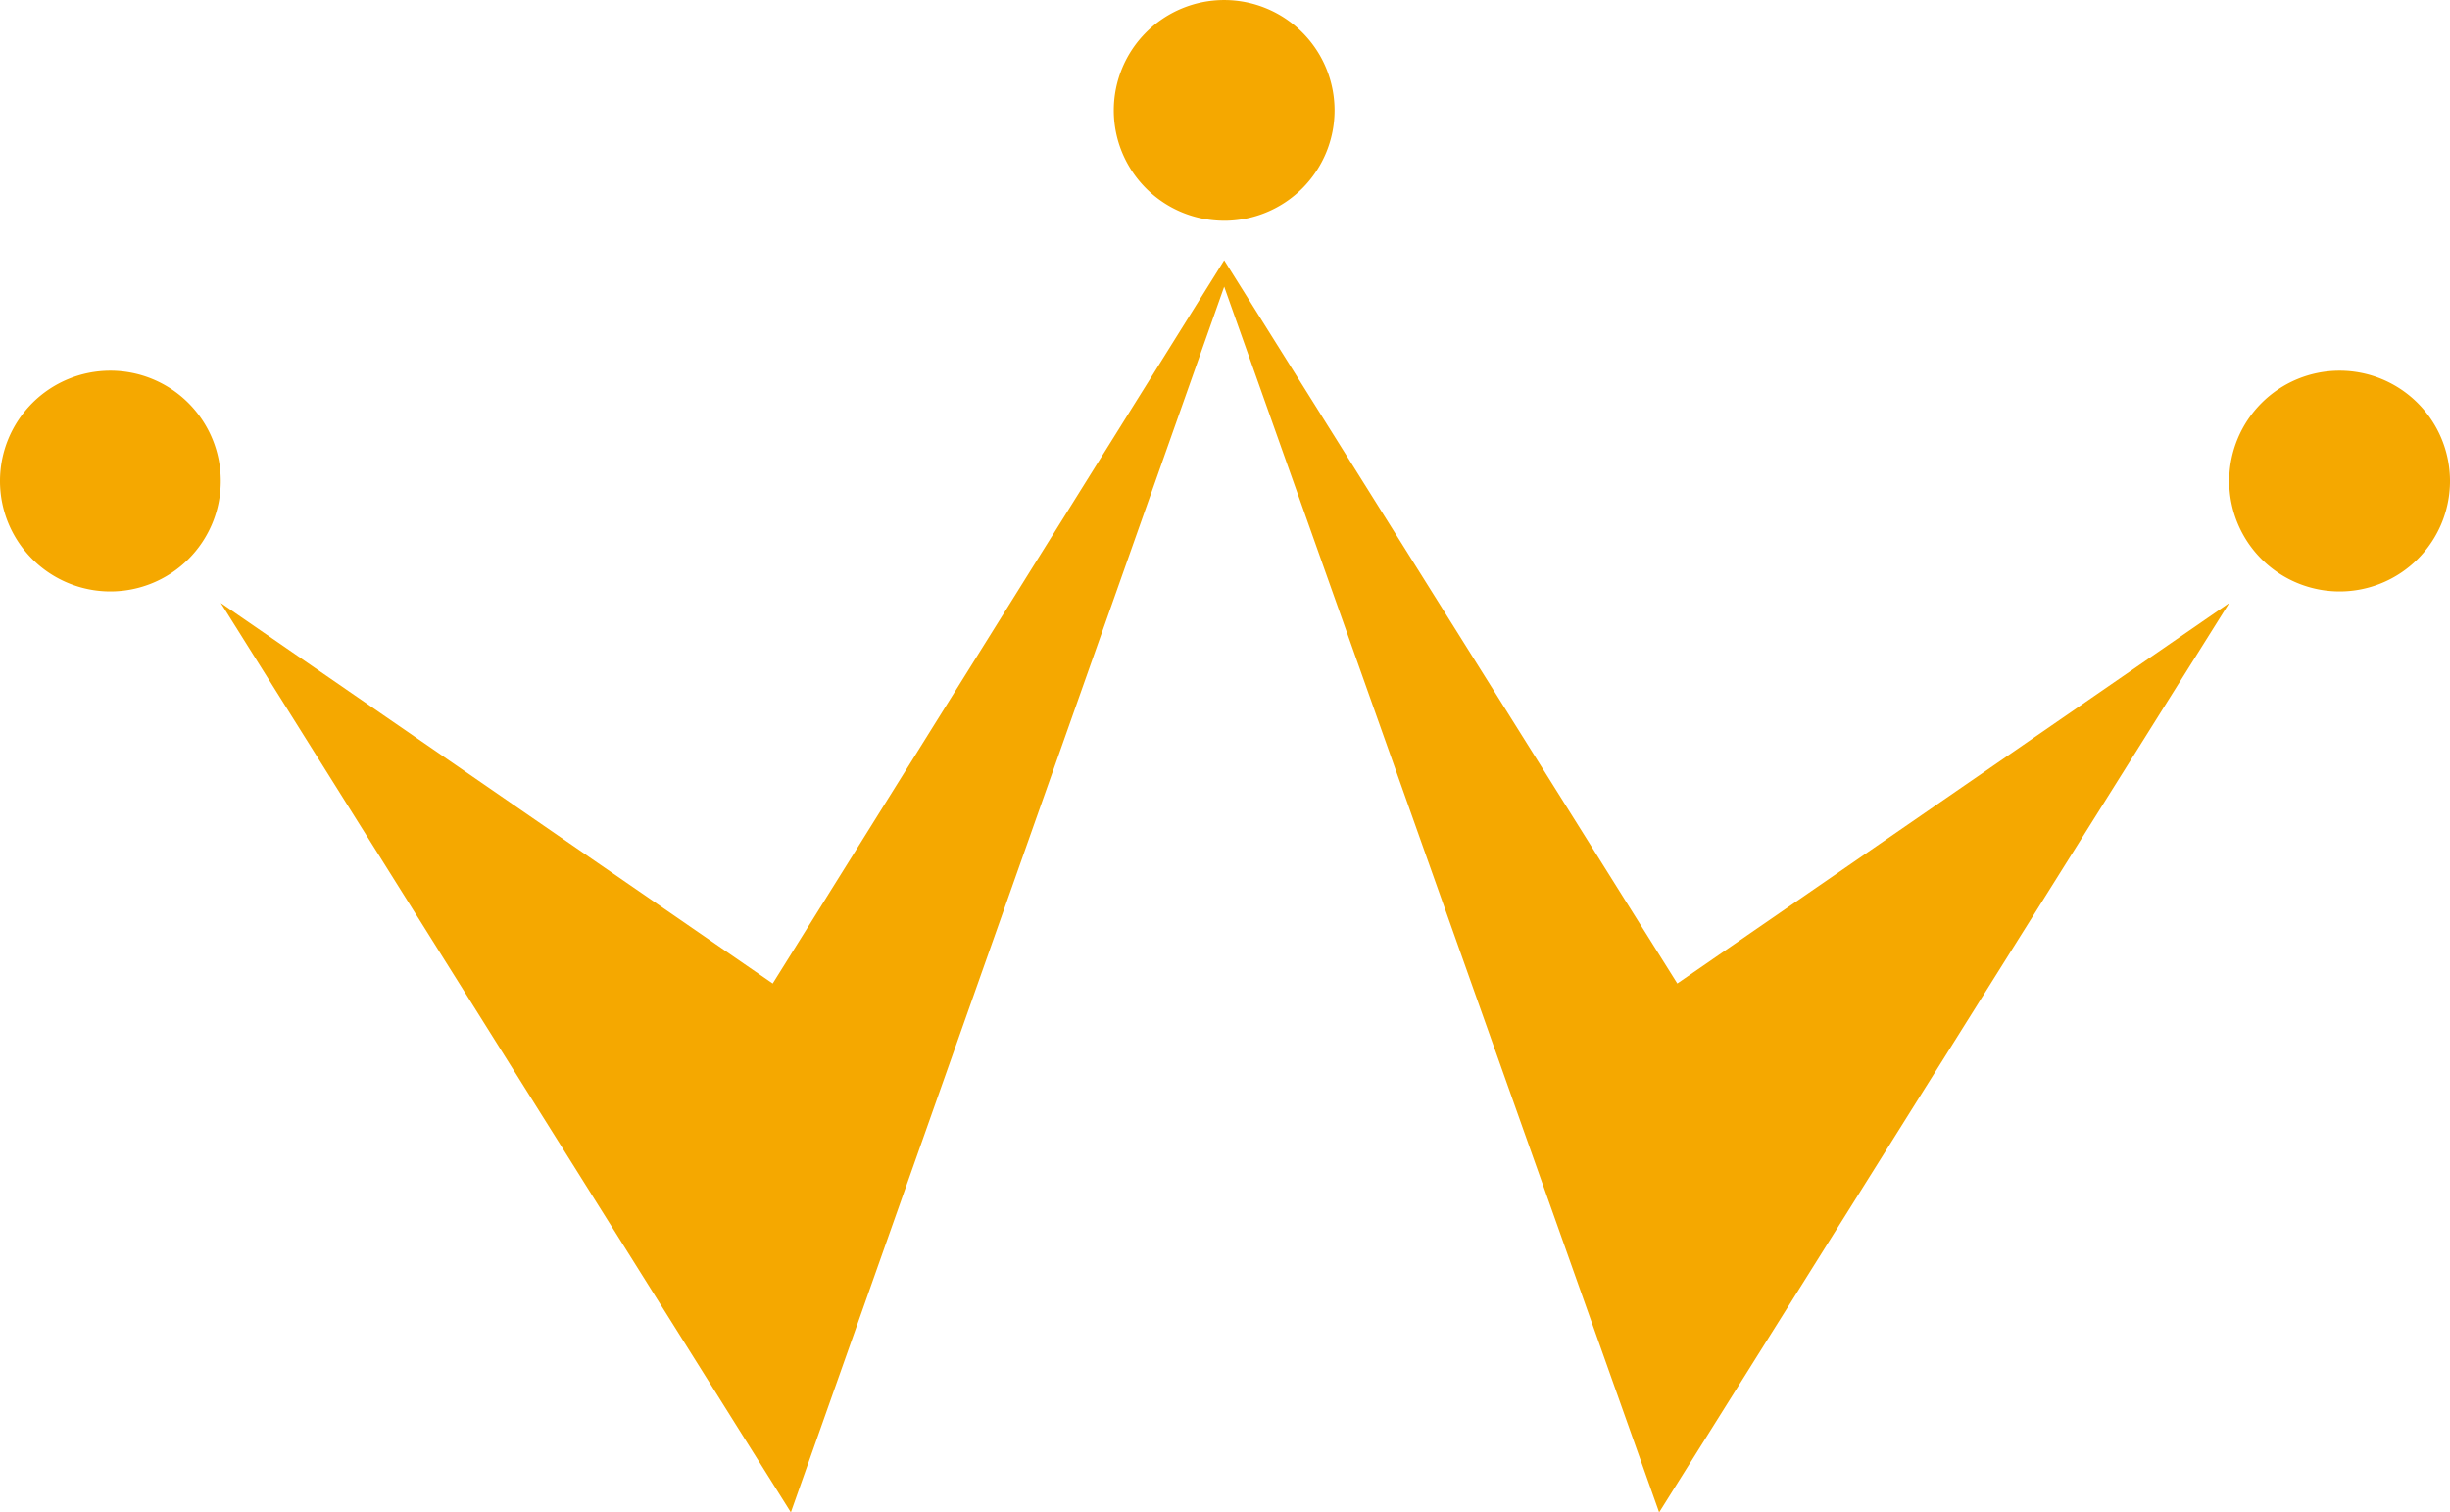 <svg xmlns="http://www.w3.org/2000/svg" width="110.088" height="67.963" viewBox="0 0 110.088 67.963">
  <g id="logo_topo" transform="translate(-16.4 -20.1)">
    <g id="XMLID_117_" transform="translate(16.4 20.1)">
      <path id="XMLID_118_" d="M21.36,42.6a4.96,4.96,0,1,0,4.96,4.96,4.961,4.961,0,0,0-4.96-4.96" transform="translate(-16.4 -25.942)" fill="#f5a800"/>
      <path id="XMLID_119_" d="M88.96,30.021A4.96,4.96,0,1,0,84,25.06a4.961,4.961,0,0,0,4.96,4.96" transform="translate(-33.953 -20.1)" fill="#f5a800"/>
      <path id="XMLID_120_" d="M74.887,35.9,54.6,68.4,29.8,51.3,55.416,92.166,74.887,37.085,94.431,92.166,120.047,51.3l-24.8,17.1Z" transform="translate(-19.879 -24.203)" fill="#f5a800"/>
      <path id="XMLID_121_" d="M156.66,42.6a4.96,4.96,0,1,0,4.96,4.96,4.961,4.961,0,0,0-4.96-4.96" transform="translate(-51.532 -25.942)" fill="#f5a800"/>
    </g>
  </g>
</svg>
